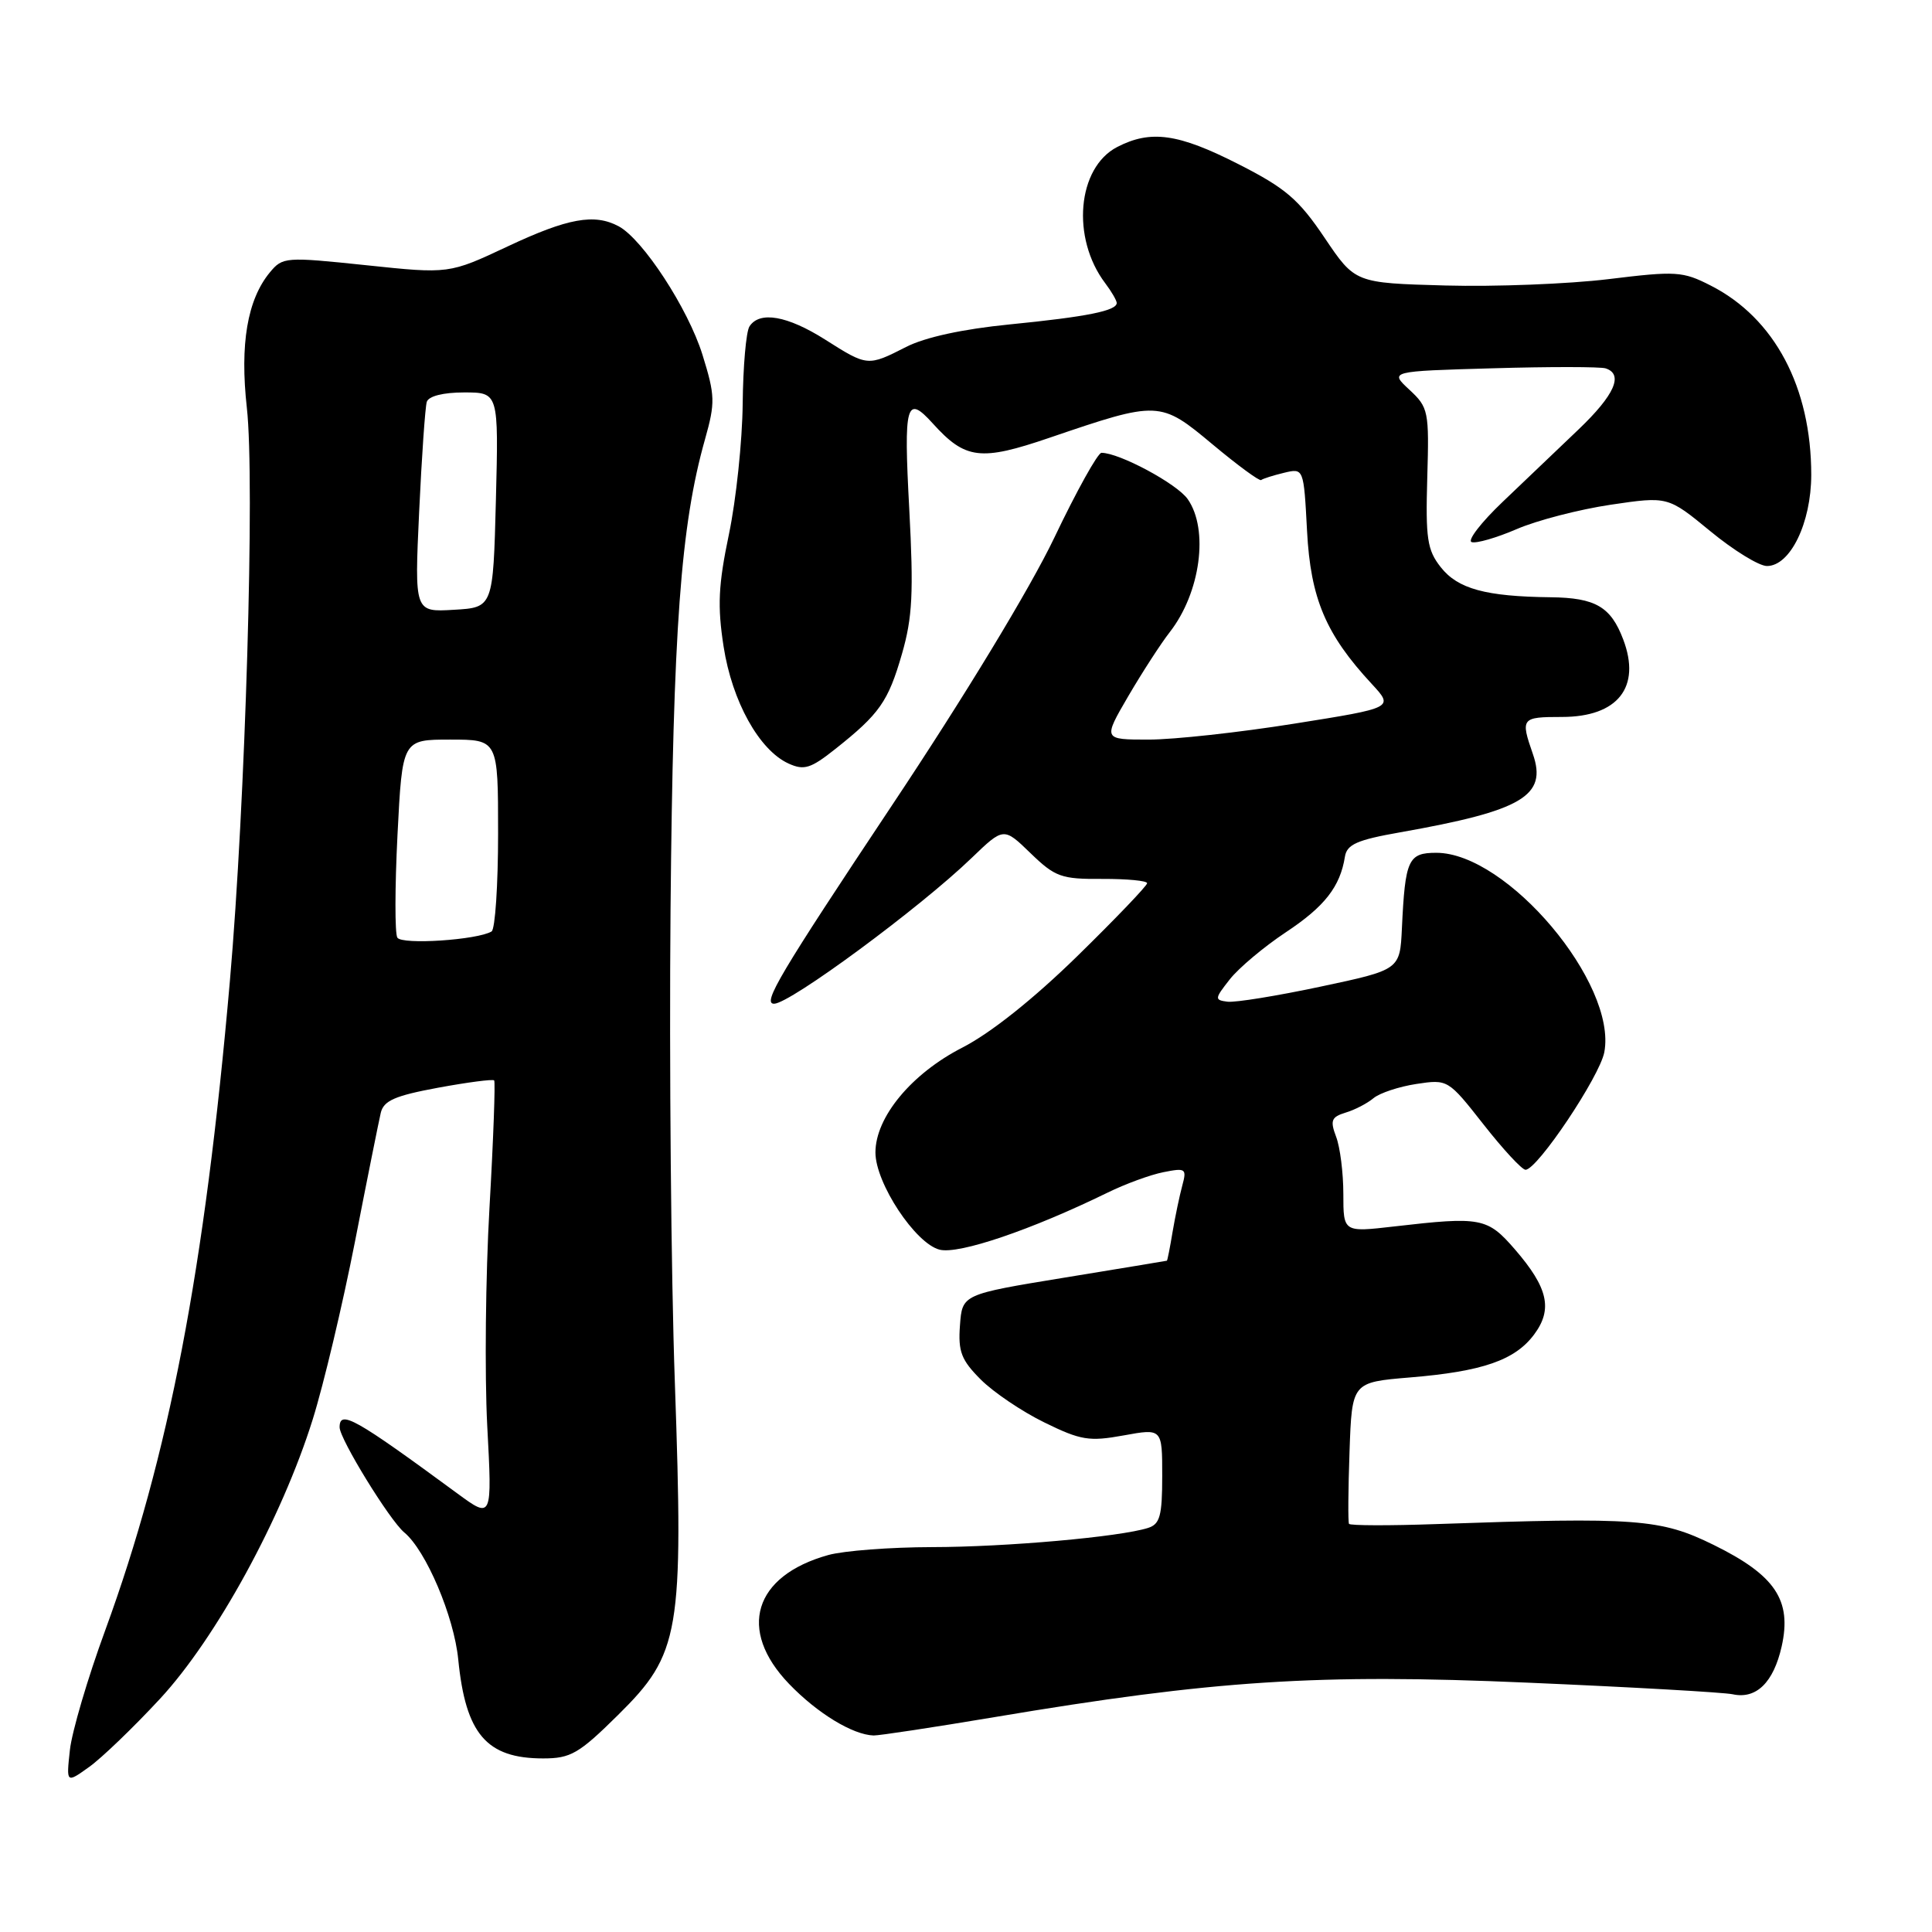 <?xml version="1.0" encoding="UTF-8" standalone="no"?>
<!DOCTYPE svg PUBLIC "-//W3C//DTD SVG 1.1//EN" "http://www.w3.org/Graphics/SVG/1.1/DTD/svg11.dtd" >
<svg xmlns="http://www.w3.org/2000/svg" xmlns:xlink="http://www.w3.org/1999/xlink" version="1.1" viewBox="0 0 256 256">
 <g >
 <path fill="currentColor"
d=" M 21.21 225.09 C 28.66 217.04 37.35 201.14 41.43 188.10 C 42.88 183.48 45.39 172.90 47.02 164.60 C 48.64 156.29 50.19 148.59 50.45 147.47 C 50.83 145.84 52.32 145.19 58.04 144.13 C 61.95 143.41 65.30 142.97 65.48 143.16 C 65.65 143.35 65.38 150.93 64.86 160.00 C 64.34 169.07 64.21 182.08 64.56 188.89 C 65.22 201.28 65.22 201.28 60.60 197.89 C 47.01 187.90 45.00 186.77 45.00 189.12 C 45.00 190.66 51.63 201.45 53.57 203.06 C 56.45 205.45 60.16 214.19 60.72 219.89 C 61.70 229.77 64.47 233.00 71.97 233.00 C 75.62 233.00 76.71 232.37 81.89 227.25 C 90.12 219.12 90.58 216.43 89.42 183.15 C 88.92 169.04 88.67 140.85 88.85 120.50 C 89.19 83.34 90.19 69.63 93.42 58.20 C 94.79 53.33 94.76 52.42 93.08 47.00 C 91.17 40.88 85.18 31.70 81.97 29.98 C 78.76 28.27 75.25 28.90 67.27 32.65 C 59.50 36.30 59.50 36.30 48.50 35.14 C 37.82 34.02 37.45 34.05 35.76 36.09 C 32.77 39.71 31.77 45.60 32.71 54.05 C 33.79 63.63 32.52 106.45 30.46 130.00 C 27.12 168.24 22.38 192.94 13.95 216.00 C 11.63 222.32 9.52 229.48 9.26 231.90 C 8.78 236.30 8.78 236.30 11.80 234.14 C 13.46 232.96 17.69 228.89 21.21 225.09 Z  M 131.76 227.53 C 160.87 222.64 174.57 221.75 202.40 222.96 C 216.20 223.55 228.44 224.25 229.59 224.50 C 232.71 225.18 235.00 222.95 236.08 218.16 C 237.45 212.04 235.24 208.73 227.07 204.71 C 220.04 201.25 216.91 201.02 190.26 201.95 C 184.07 202.17 178.90 202.15 178.75 201.92 C 178.61 201.69 178.64 197.37 178.82 192.33 C 179.14 183.16 179.14 183.16 186.82 182.52 C 196.42 181.73 200.73 180.24 203.27 176.84 C 205.77 173.49 205.14 170.65 200.75 165.57 C 197.09 161.34 196.26 161.18 184.75 162.51 C 178.00 163.29 178.00 163.29 178.00 158.21 C 178.00 155.42 177.57 152.00 177.04 150.62 C 176.23 148.47 176.41 148.01 178.29 147.43 C 179.51 147.07 181.18 146.20 182.00 145.51 C 182.82 144.83 185.38 143.98 187.68 143.63 C 191.84 143.00 191.89 143.03 196.58 149.00 C 199.17 152.30 201.67 155.00 202.14 155.00 C 203.70 155.00 211.97 142.65 212.58 139.42 C 214.29 130.31 199.70 113.00 190.32 113.00 C 186.59 113.00 186.19 113.89 185.76 123.00 C 185.50 128.50 185.50 128.50 175.00 130.73 C 169.22 131.96 163.67 132.86 162.65 132.73 C 160.91 132.51 160.93 132.34 162.96 129.76 C 164.15 128.25 167.49 125.45 170.38 123.53 C 175.53 120.12 177.58 117.49 178.21 113.51 C 178.47 111.89 179.82 111.29 185.51 110.29 C 201.74 107.42 205.05 105.46 203.11 99.90 C 201.46 95.15 201.58 95.00 206.96 95.00 C 214.37 95.00 217.49 91.05 215.08 84.72 C 213.44 80.39 211.40 79.21 205.49 79.14 C 196.85 79.04 193.17 78.03 190.91 75.16 C 189.11 72.88 188.89 71.36 189.12 63.31 C 189.38 54.47 189.28 53.99 186.75 51.64 C 184.11 49.19 184.11 49.19 197.80 48.80 C 205.34 48.58 212.06 48.59 212.75 48.81 C 215.16 49.59 213.95 52.33 209.18 56.89 C 206.53 59.43 202.01 63.74 199.13 66.48 C 196.25 69.22 194.40 71.63 195.00 71.83 C 195.61 72.04 198.30 71.26 200.97 70.11 C 203.65 68.95 209.26 67.50 213.42 66.88 C 221.00 65.76 221.00 65.76 226.62 70.38 C 229.70 72.92 233.08 75.00 234.13 75.00 C 237.22 75.00 239.99 69.29 240.00 62.93 C 240.00 51.32 235.15 42.16 226.70 37.85 C 222.97 35.94 222.09 35.89 213.11 36.99 C 207.82 37.63 198.11 38.01 191.52 37.83 C 179.55 37.50 179.55 37.50 175.51 31.50 C 172.08 26.41 170.36 24.93 164.10 21.75 C 156.12 17.69 152.49 17.18 148.03 19.48 C 142.74 22.22 141.92 31.54 146.45 37.53 C 147.27 38.61 147.95 39.79 147.97 40.13 C 148.02 41.17 144.06 41.97 133.76 42.99 C 127.59 43.60 122.56 44.69 120.05 45.98 C 114.98 48.56 114.95 48.56 109.34 45.00 C 104.33 41.83 100.65 41.18 99.31 43.25 C 98.86 43.94 98.46 48.55 98.41 53.50 C 98.36 58.45 97.54 66.23 96.59 70.78 C 95.18 77.51 95.05 80.31 95.88 85.67 C 97.01 92.95 100.60 99.40 104.48 101.17 C 106.54 102.11 107.42 101.84 110.69 99.24 C 116.54 94.60 117.69 92.97 119.51 86.66 C 120.91 81.81 121.07 78.55 120.48 67.41 C 119.73 53.48 120.08 52.22 123.59 56.10 C 127.92 60.89 129.92 61.13 139.08 58.00 C 153.54 53.07 153.72 53.08 160.68 58.89 C 164.01 61.67 166.90 63.79 167.11 63.61 C 167.33 63.43 168.68 63.00 170.13 62.65 C 172.75 62.02 172.75 62.02 173.19 70.35 C 173.66 79.31 175.67 84.06 181.78 90.64 C 184.69 93.79 184.69 93.79 171.48 95.89 C 164.22 97.05 155.55 98.00 152.21 98.00 C 146.15 98.00 146.15 98.00 149.50 92.25 C 151.35 89.09 153.82 85.27 155.00 83.76 C 159.07 78.54 160.20 70.17 157.38 66.14 C 155.96 64.10 148.32 60.00 145.95 60.00 C 145.47 60.00 142.65 65.06 139.70 71.25 C 136.50 77.95 127.79 92.32 118.16 106.76 C 103.31 129.07 100.97 133.00 102.57 133.00 C 104.67 133.00 121.90 120.29 128.74 113.69 C 132.99 109.60 132.99 109.60 136.55 113.05 C 139.82 116.21 140.62 116.50 146.06 116.46 C 149.33 116.45 152.00 116.70 152.00 117.03 C 152.00 117.36 147.84 121.71 142.75 126.69 C 136.94 132.37 131.27 136.89 127.50 138.82 C 120.77 142.27 116.00 148.03 116.00 152.71 C 116.00 156.77 121.30 164.79 124.51 165.59 C 127.06 166.23 136.63 162.98 146.76 158.03 C 149.10 156.88 152.43 155.66 154.16 155.32 C 157.11 154.73 157.27 154.84 156.66 157.09 C 156.30 158.42 155.72 161.19 155.37 163.25 C 155.03 165.31 154.69 167.02 154.62 167.05 C 154.55 167.07 148.43 168.09 141.00 169.30 C 127.50 171.51 127.50 171.51 127.20 175.62 C 126.94 179.10 127.38 180.22 129.96 182.80 C 131.64 184.48 135.44 187.05 138.40 188.49 C 143.21 190.85 144.33 191.03 148.89 190.20 C 154.00 189.27 154.00 189.27 154.00 195.57 C 154.00 200.86 153.70 201.96 152.12 202.46 C 148.38 203.65 133.30 204.99 123.50 205.00 C 118.00 205.01 111.81 205.48 109.75 206.05 C 99.87 208.80 97.68 215.97 104.55 223.12 C 108.29 227.01 112.98 229.87 115.76 229.96 C 116.45 229.98 123.65 228.89 131.76 227.53 Z  M 52.65 124.24 C 52.31 123.69 52.32 117.56 52.67 110.62 C 53.31 98.00 53.31 98.00 59.65 98.00 C 66.00 98.00 66.00 98.00 66.00 110.44 C 66.00 117.28 65.61 123.12 65.14 123.42 C 63.29 124.55 53.25 125.22 52.65 124.24 Z  M 55.54 67.80 C 55.88 60.49 56.34 53.94 56.55 53.25 C 56.79 52.49 58.72 52.00 61.50 52.00 C 66.07 52.00 66.07 52.00 65.71 66.25 C 65.34 80.50 65.34 80.50 60.13 80.80 C 54.92 81.11 54.92 81.11 55.54 67.80 Z "/>
</g>
</svg>